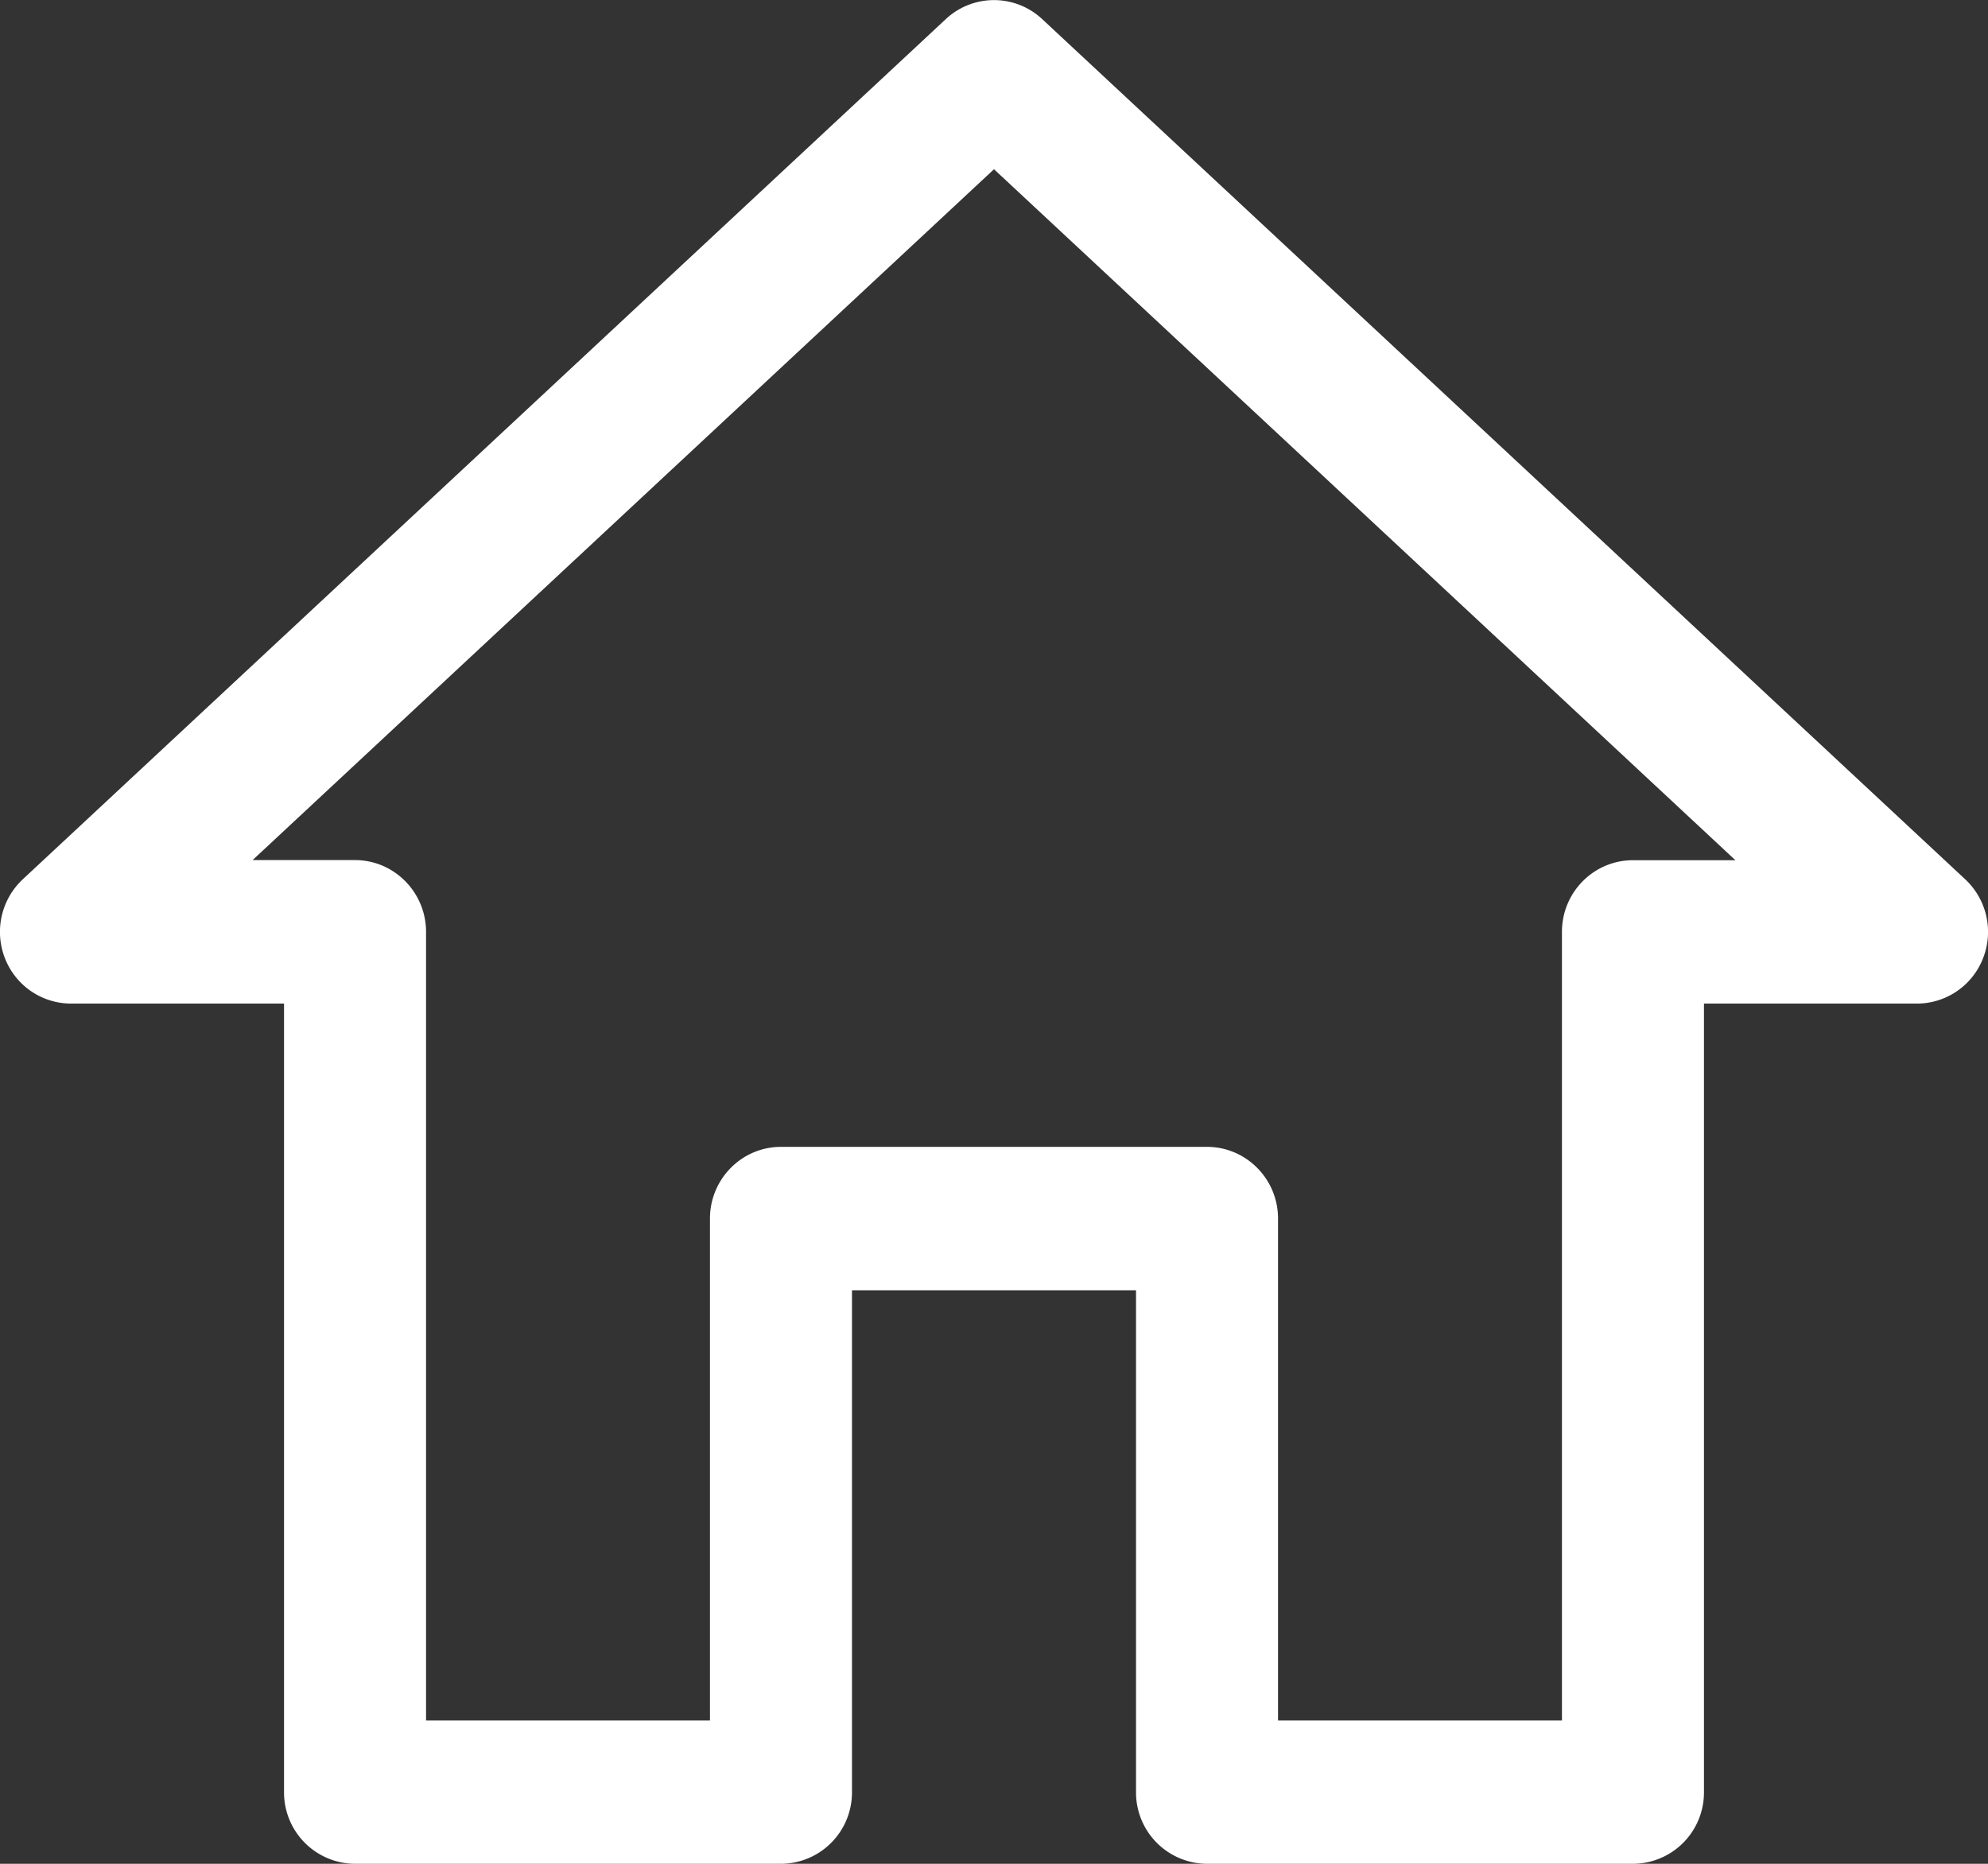 <svg xmlns="http://www.w3.org/2000/svg" width="16" height="15" viewBox="0 0 16 15">
    <rect x="0" y="0" width="16" height="15" fill="#333333" stroke="none"/>
    <path fill="#FFF" fill-rule="nonzero" d="M13.143 15H9.714a.574.574 0 0 1-.571-.577v-4.039H6.857v4.039a.574.574 0 0 1-.571.577H2.857a.574.574 0 0 1-.571-.577V8.077H.572a.572.572 0 0 1-.533-.367.58.58 0 0 1 .145-.634L7.613.153a.568.568 0 0 1 .774 0l7.429 6.923a.58.58 0 0 1 .145.634.572.572 0 0 1-.533.367h-1.714v6.346a.574.574 0 0 1-.571.577zm-2.857-1.154h2.285V7.5c0-.319.256-.577.572-.577h.824L8 1.362l-5.967 5.56h.824c.316 0 .572.26.572.578v6.346h2.285V9.807c0-.318.256-.577.572-.577h3.428c.316 0 .572.259.572.577v4.04z"/>
</svg>
